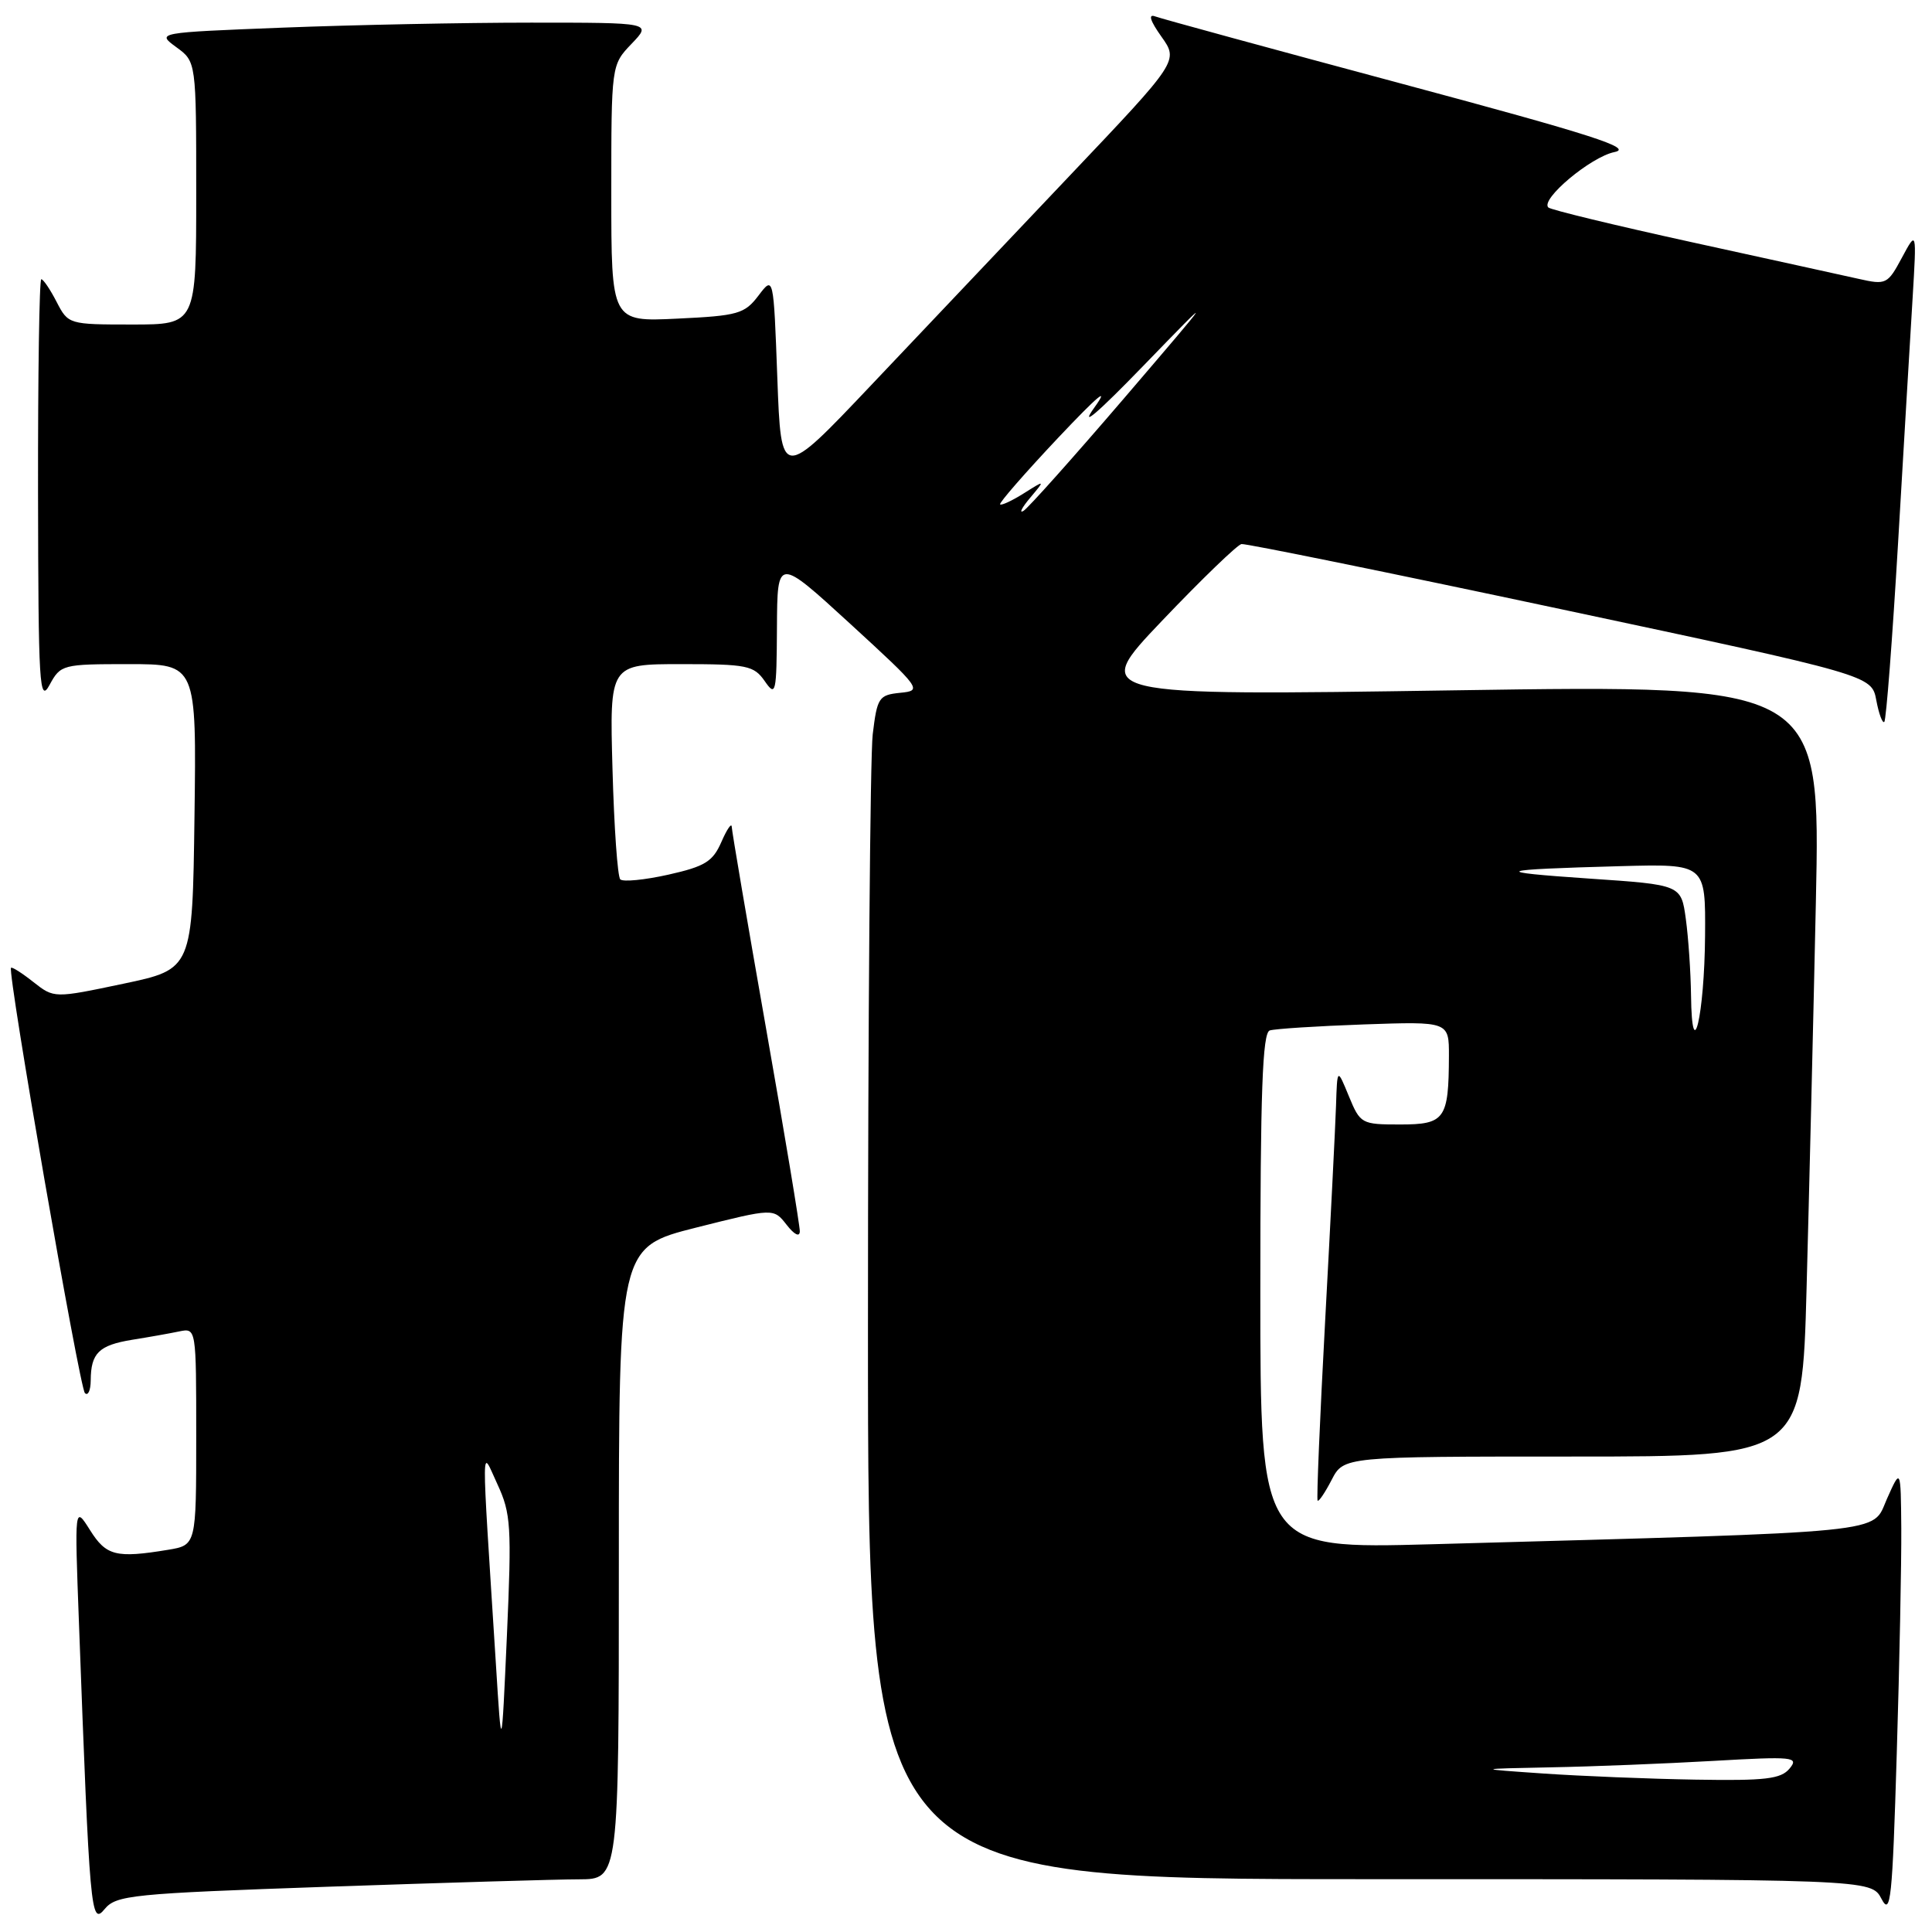 <?xml version="1.0" encoding="UTF-8" standalone="no"?>
<!DOCTYPE svg PUBLIC "-//W3C//DTD SVG 1.1//EN" "http://www.w3.org/Graphics/SVG/1.1/DTD/svg11.dtd" >
<svg xmlns="http://www.w3.org/2000/svg" xmlns:xlink="http://www.w3.org/1999/xlink" version="1.1" viewBox="0 0 256 256">
 <g >
 <path fill="currentColor"
d=" M 43.50 250.00 C 58.90 249.47 73.86 249.02 76.75 249.02 C 82.00 249.00 82.00 249.00 82.00 207.12 C 82.00 165.25 82.00 165.25 92.25 162.66 C 102.50 160.08 102.50 160.08 104.23 162.29 C 105.25 163.60 105.96 163.96 105.98 163.16 C 105.99 162.43 103.98 150.30 101.50 136.23 C 99.02 122.15 96.98 110.15 96.96 109.56 C 96.94 108.98 96.32 109.88 95.59 111.56 C 94.45 114.17 93.41 114.81 88.55 115.90 C 85.41 116.60 82.55 116.88 82.19 116.52 C 81.83 116.17 81.37 109.60 81.16 101.94 C 80.77 88.00 80.77 88.00 90.26 88.00 C 98.98 88.00 99.89 88.18 101.33 90.25 C 102.80 92.37 102.90 91.94 102.95 83.15 C 103.00 73.81 103.00 73.81 112.65 82.65 C 122.09 91.31 122.24 91.51 119.28 91.80 C 116.45 92.09 116.23 92.42 115.64 97.30 C 115.30 100.16 115.01 135.46 115.01 175.75 C 115.00 249.00 115.00 249.00 181.47 249.00 C 247.94 249.00 247.94 249.00 249.31 251.61 C 250.52 253.93 250.75 251.72 251.33 232.36 C 251.70 220.34 251.96 206.90 251.93 202.50 C 251.86 194.50 251.86 194.50 250.02 198.63 C 247.97 203.25 251.41 202.91 189.75 204.62 C 167.00 205.24 167.00 205.24 167.00 171.09 C 167.00 144.65 167.28 136.85 168.25 136.54 C 168.94 136.32 174.56 135.96 180.75 135.74 C 192.00 135.35 192.00 135.35 191.99 139.93 C 191.96 148.30 191.46 149.00 185.52 149.00 C 180.40 149.00 180.24 148.91 178.73 145.25 C 177.19 141.50 177.19 141.50 177.03 146.50 C 176.94 149.25 176.29 162.07 175.59 175.00 C 174.89 187.93 174.44 198.65 174.59 198.84 C 174.73 199.03 175.57 197.79 176.45 196.09 C 178.05 193.00 178.05 193.00 208.41 193.00 C 238.78 193.00 238.78 193.00 239.38 170.75 C 239.71 158.51 240.27 135.50 240.61 119.62 C 241.23 90.74 241.23 90.74 192.87 91.47 C 144.50 92.20 144.50 92.20 154.00 82.23 C 159.22 76.75 163.95 72.19 164.50 72.09 C 165.05 72.00 184.06 75.87 206.75 80.70 C 248.00 89.48 248.00 89.48 248.62 92.79 C 248.96 94.60 249.44 95.89 249.68 95.65 C 249.93 95.41 250.75 84.70 251.51 71.85 C 252.26 59.01 253.13 44.45 253.43 39.50 C 253.97 30.50 253.97 30.50 252.01 34.15 C 250.12 37.67 249.92 37.77 246.28 36.95 C 244.20 36.49 234.22 34.29 224.11 32.08 C 213.99 29.86 205.47 27.80 205.16 27.49 C 204.08 26.41 210.78 20.79 213.92 20.15 C 216.48 19.63 211.04 17.88 185.80 11.11 C 168.58 6.49 153.85 2.47 153.05 2.17 C 152.11 1.82 152.41 2.77 153.89 4.85 C 156.18 8.07 156.18 8.07 141.74 23.28 C 133.80 31.65 121.94 44.16 115.40 51.07 C 103.50 63.63 103.50 63.63 103.00 50.08 C 102.50 36.53 102.50 36.53 100.50 39.17 C 98.66 41.59 97.79 41.84 89.75 42.22 C 81.00 42.64 81.00 42.64 81.00 25.63 C 81.00 8.61 81.00 8.61 83.69 5.80 C 86.37 3.00 86.37 3.00 70.35 3.00 C 61.53 3.00 46.76 3.30 37.52 3.66 C 20.73 4.32 20.73 4.32 23.36 6.25 C 26.00 8.17 26.00 8.17 26.00 25.58 C 26.00 43.00 26.00 43.00 17.53 43.00 C 9.12 43.00 9.04 42.98 7.50 40.00 C 6.65 38.35 5.74 37.00 5.47 37.00 C 5.21 37.00 5.02 49.71 5.04 65.25 C 5.08 90.87 5.22 93.24 6.57 90.75 C 8.03 88.06 8.28 88.00 17.05 88.00 C 26.04 88.00 26.04 88.00 25.77 108.21 C 25.50 128.42 25.50 128.42 16.34 130.35 C 7.17 132.28 7.17 132.28 4.43 130.13 C 2.93 128.94 1.59 128.09 1.46 128.24 C 0.96 128.79 10.54 183.88 11.25 184.59 C 11.66 185.00 12.01 184.25 12.02 182.92 C 12.04 179.29 13.10 178.25 17.50 177.53 C 19.70 177.18 22.51 176.68 23.75 176.42 C 26.00 175.96 26.00 175.96 26.00 190.35 C 26.00 204.74 26.00 204.74 22.25 205.36 C 15.38 206.49 14.07 206.16 11.93 202.75 C 9.88 199.50 9.88 199.50 10.46 215.00 C 11.89 253.53 12.04 255.17 13.85 252.98 C 15.39 251.11 17.37 250.91 43.50 250.00 Z  M 204.50 235.00 C 195.50 234.38 195.50 234.38 205.50 234.18 C 211.00 234.08 220.68 233.69 227.00 233.33 C 237.65 232.72 238.40 232.80 237.13 234.34 C 235.98 235.73 233.94 235.97 224.63 235.81 C 218.51 235.71 209.45 235.34 204.50 235.00 Z  M 65.71 220.50 C 63.74 189.43 63.72 191.97 65.92 196.69 C 67.70 200.53 67.81 202.24 67.17 216.69 C 66.46 232.50 66.46 232.50 65.71 220.50 Z  M 224.07 131.89 C 224.03 128.80 223.72 124.25 223.38 121.76 C 222.76 117.24 222.76 117.24 210.63 116.42 C 197.27 115.51 197.98 115.23 214.75 114.77 C 226.00 114.47 226.00 114.47 225.93 123.98 C 225.85 134.52 224.19 141.58 224.07 131.89 Z  M 136.50 65.96 C 138.50 63.58 138.50 63.58 135.66 65.37 C 134.10 66.35 132.69 67.01 132.52 66.83 C 132.35 66.65 135.82 62.67 140.22 58.00 C 145.47 52.44 147.12 51.05 145.01 54.00 C 142.98 56.83 145.38 54.79 151.47 48.50 C 161.16 38.50 161.16 38.50 148.94 52.78 C 142.21 60.63 136.21 67.35 135.61 67.70 C 135.00 68.06 135.40 67.27 136.50 65.96 Z "/>
</g>
</svg>